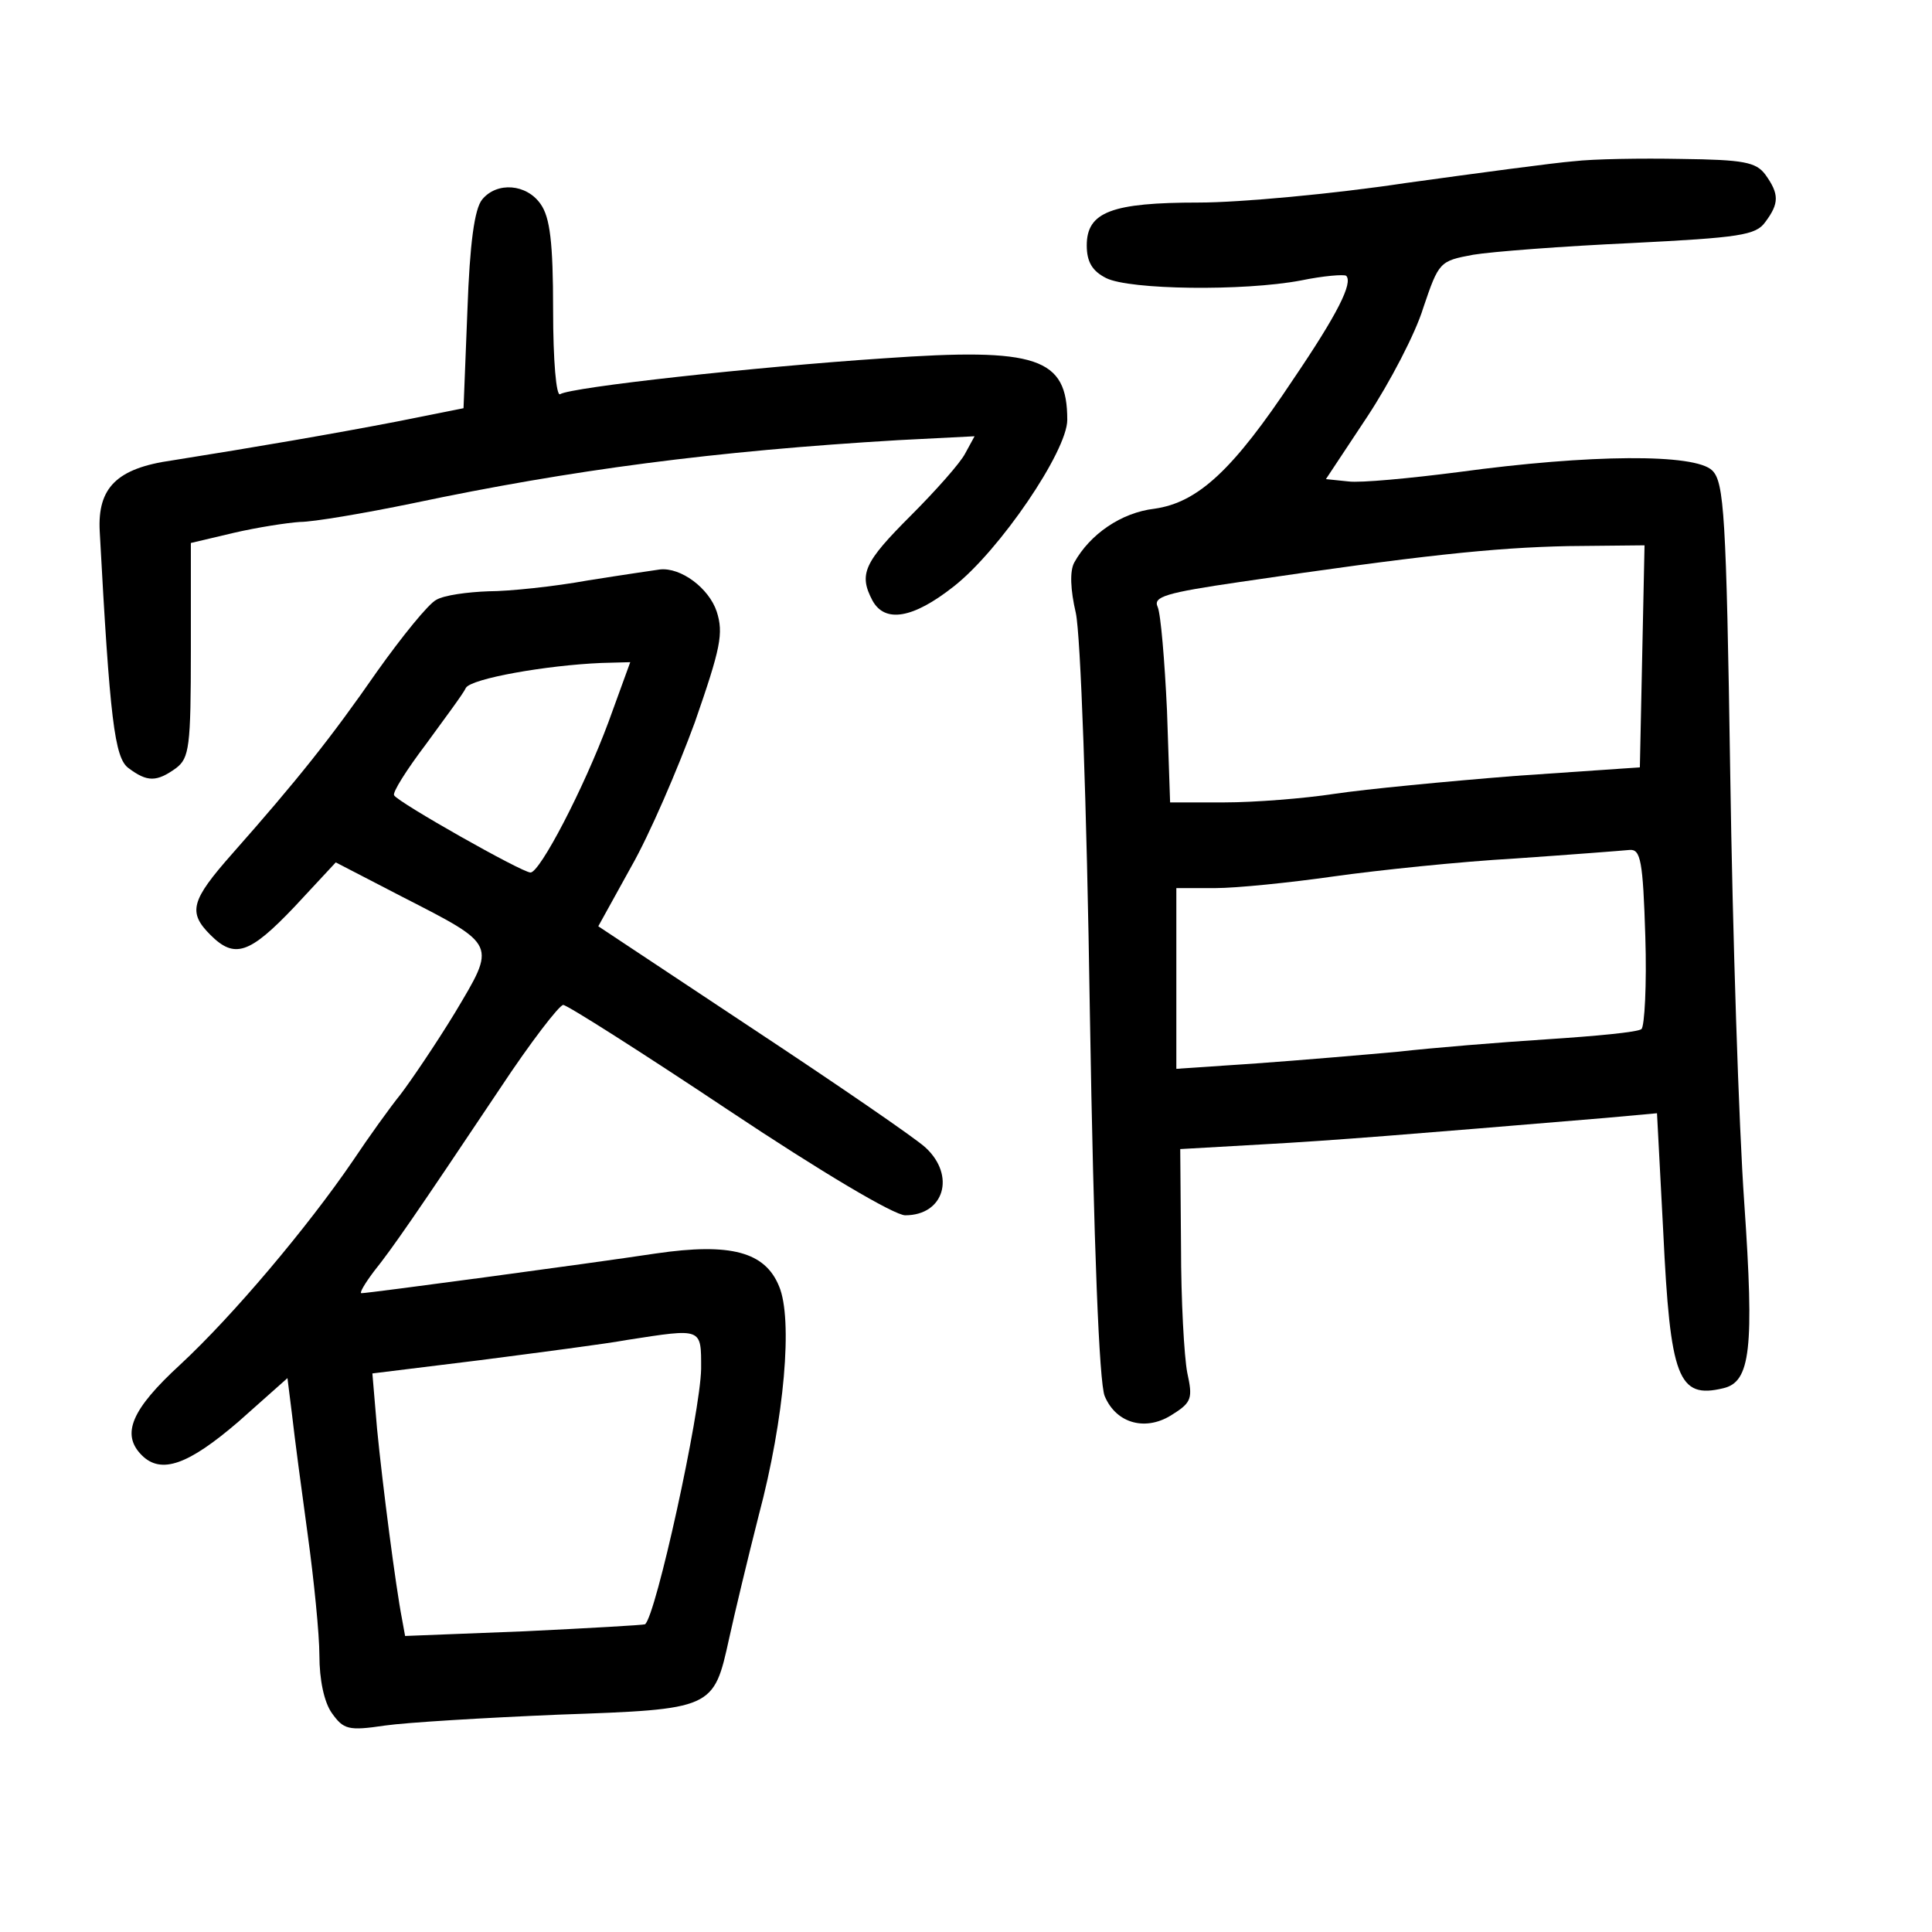 <?xml version="1.0" standalone="no"?>
<!DOCTYPE svg PUBLIC "-//W3C//DTD SVG 20010904//EN"
 "http://www.w3.org/TR/2001/REC-SVG-20010904/DTD/svg10.dtd">
<svg version="1.0" xmlns="http://www.w3.org/2000/svg"
 width="248pt" height="248pt" viewBox="0 0 248 248"
 preserveAspectRatio="xMidYMid meet">
<g transform="translate(0,248) scale(0.1,-0.1)"
fill="#000000" stroke="none">
<path d="M2020 2273 c-25 -2 -122 -15 -216 -28 -93 -14 -213 -25 -265 -25
-112 0 -144 -12 -144 -55 0 -21 7 -33 25 -42 30 -15 176 -17 250 -3 29 6 55 8
58 6 9 -9 -11 -49 -68 -133 -77 -116 -122 -158 -178 -166 -43 -5 -83 -33 -103
-69 -6 -11 -5 -35 2 -65 6 -28 14 -241 18 -513 5 -302 12 -475 19 -492 15 -36
54 -46 88 -23 24 15 25 21 18 53 -4 21 -8 93 -8 162 l-1 125 105 6 c92 5 189
13 441 34 l66 6 8 -152 c9 -188 19 -215 77 -201 35 8 40 50 27 238 -7 99 -15
346 -18 551 -5 333 -8 374 -23 389 -22 22 -157 21 -326 -2 -62 -8 -126 -14
-141 -12 l-29 3 53 80 c29 44 62 107 72 140 20 59 21 60 64 68 24 4 115 11
203 15 139 7 160 10 172 27 18 24 18 36 0 61 -12 16 -28 19 -108 20 -51 1
-113 0 -138 -3z m88 -635 l-3 -143 -160 -11 c-88 -7 -192 -17 -232 -23 -39 -6
-103 -11 -141 -11 l-70 0 -4 118 c-3 64 -8 124 -12 133 -6 13 10 18 106 32
231 34 325 44 421 46 l98 1 -3 -142z m4 -360 c2 -62 -1 -116 -5 -119 -5 -4
-59 -9 -120 -13 -62 -4 -148 -11 -192 -16 -44 -4 -126 -11 -182 -15 l-103 -7
0 116 0 116 50 0 c27 0 96 7 152 15 57 8 162 19 233 23 72 5 137 10 147 11 14
1 17 -14 20 -111z"/>
<path d="M619 2224 c-10 -12 -16 -57 -19 -142 l-5 -126 -85 -17 c-83 -16 -182
-33 -289 -50 -71 -10 -96 -35 -93 -91 13 -241 19 -291 37 -304 24 -18 36 -18
61 0 17 13 19 27 19 152 l0 137 55 13 c30 7 69 13 85 14 17 0 82 11 145 24
204 43 387 67 623 81 l98 5 -12 -22 c-6 -12 -38 -48 -70 -80 -60 -60 -67 -75
-49 -109 16 -29 52 -23 104 18 59 46 146 174 146 214 0 80 -38 93 -236 79
-165 -11 -401 -37 -415 -46 -5 -3 -9 43 -9 108 0 87 -4 119 -16 136 -18 26
-56 29 -75 6z"/>
<path d="M755 1735 c-44 -8 -102 -14 -128 -14 -27 -1 -57 -5 -67 -11 -10 -5
-44 -47 -76 -92 -59 -85 -102 -139 -186 -234 -53 -60 -57 -75 -28 -104 31 -31
50 -25 108 36 l53 57 85 -44 c123 -63 121 -60 68 -149 -25 -41 -57 -88 -70
-105 -13 -16 -41 -55 -61 -85 -58 -85 -154 -199 -222 -262 -62 -57 -76 -89
-49 -116 25 -25 60 -12 124 43 l63 56 6 -48 c3 -27 12 -95 20 -153 8 -58 15
-128 15 -155 0 -31 6 -60 16 -74 15 -21 21 -23 68 -16 28 4 128 10 223 14 199
7 199 7 219 98 7 32 24 103 38 158 33 124 44 252 26 294 -18 44 -62 56 -158
42 -86 -13 -369 -51 -378 -51 -3 0 4 12 16 28 24 30 53 72 162 235 39 59 76
107 81 107 5 0 101 -61 212 -135 120 -80 213 -135 227 -135 50 0 65 51 26 87
-13 12 -112 80 -221 152 l-199 132 42 76 c24 42 60 126 82 186 33 95 37 114
28 142 -10 30 -46 57 -73 54 -7 -1 -48 -7 -92 -14z m26 -182 c-32 -86 -88
-193 -100 -193 -11 0 -170 90 -175 99 -3 3 16 33 41 66 24 33 48 65 51 72 7
12 103 29 174 32 l37 1 -28 -77z m119 -830 c-1 -57 -58 -317 -72 -328 -2 -1
-72 -5 -155 -9 l-153 -6 -4 22 c-8 41 -25 172 -32 244 l-6 71 138 17 c77 10
162 21 189 26 97 15 95 16 95 -37z"/>
</g>
</svg>
